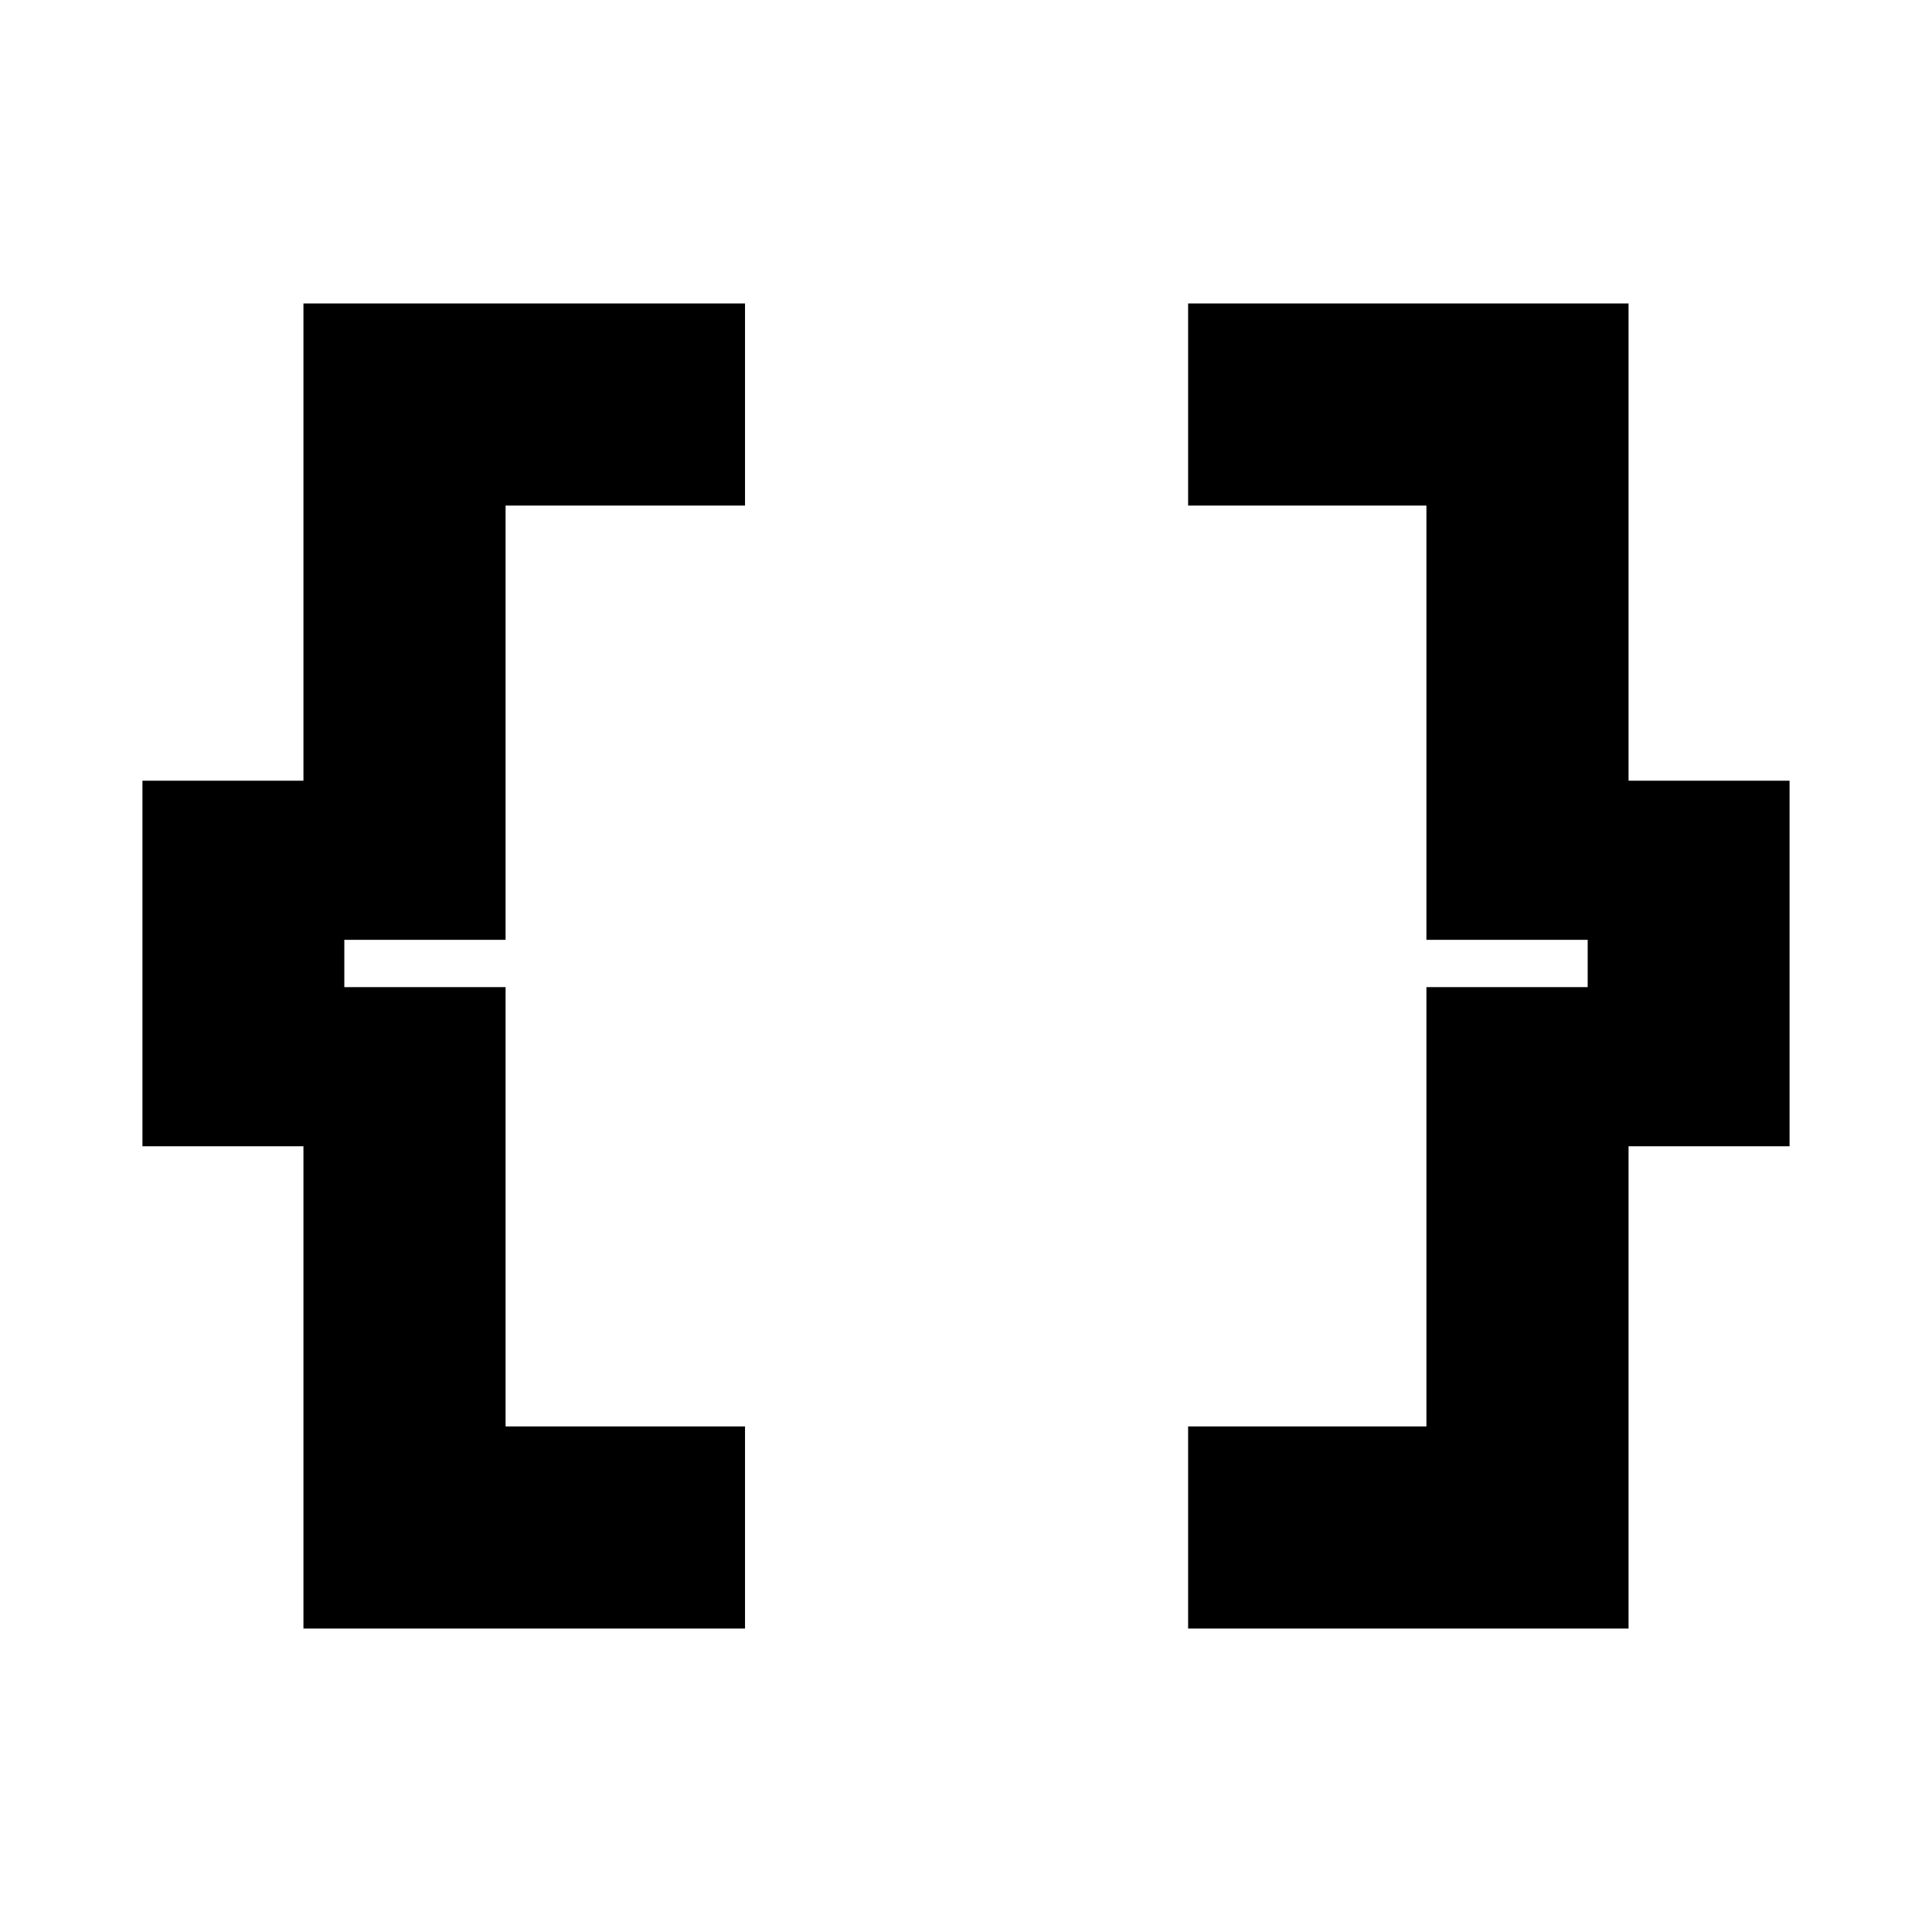 <svg xmlns="http://www.w3.org/2000/svg" height="24" viewBox="0 -960 960 960" width="24"><path d="M590.37-150.78v-100.44h118.41V-469.5h80.13V-493h-80.13v-215.78H590.37v-100.44h218.85v237.15h80v181.64h-80v239.65H590.37Zm-439.59 0v-239.65h-80v-181.64h80v-237.15H370.2v100.44H251.22V-493h-80.13v23.5h80.13v218.28H370.2v100.44H150.78Z"/></svg>